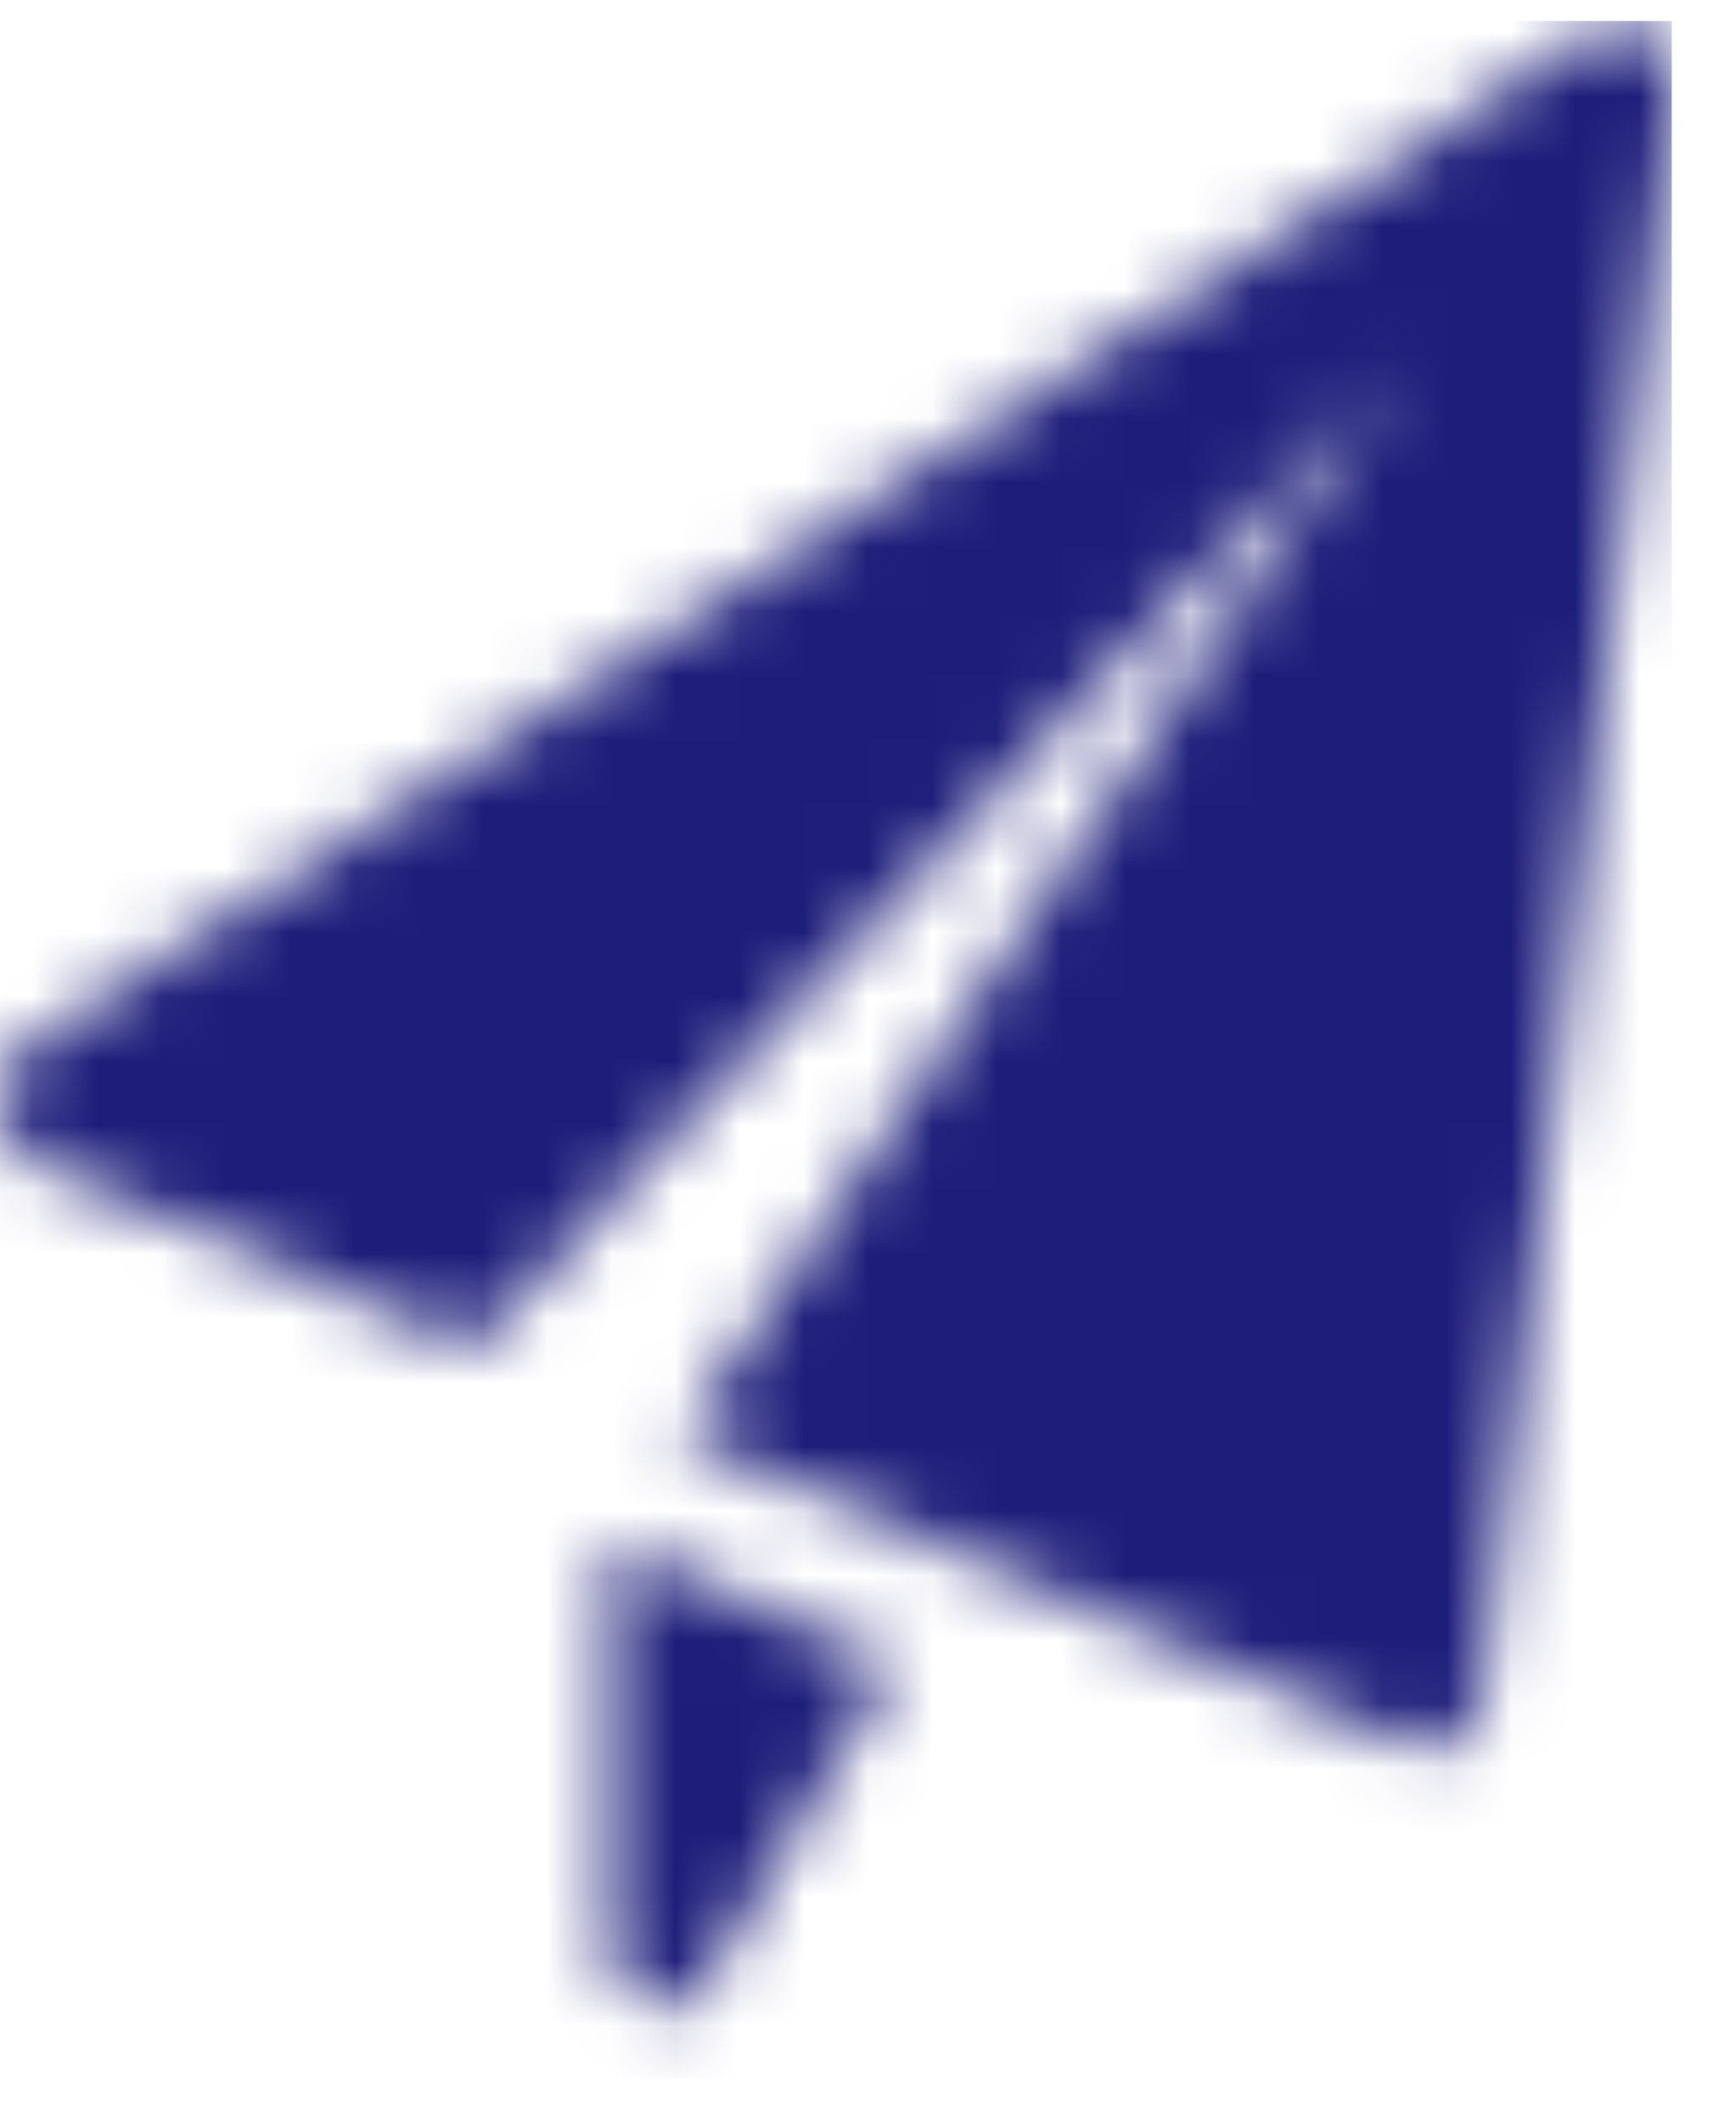 <svg width="27" height="33" viewBox="0 0 27 33" fill="none" xmlns="http://www.w3.org/2000/svg">
<mask id="mask0_3_599" style="mask-type:luminance" maskUnits="userSpaceOnUse" x="0" y="0" width="27" height="32">
<path fill-rule="evenodd" clip-rule="evenodd" d="M24.856 0.441C25.127 0.265 25.455 0.295 25.705 0.514C25.954 0.734 26.082 1.108 26.038 1.485L23.053 26.362C23.017 26.656 22.878 26.918 22.671 27.074C22.542 27.171 22.396 27.221 22.248 27.221C22.159 27.221 22.07 27.202 21.985 27.167L10.608 22.349L21.796 5.649L7.339 20.965L0.55 18.09C0.243 17.96 0.027 17.616 0.002 17.212C-0.022 16.81 0.149 16.428 0.437 16.241L24.856 0.441ZM9.496 30.246V24.01L13.91 25.879L10.966 30.843C10.809 31.107 10.564 31.255 10.31 31.255C10.225 31.255 10.14 31.239 10.056 31.205C9.722 31.068 9.496 30.682 9.496 30.246Z" fill="white"/>
</mask>
<g mask="url(#mask0_3_599)">
<rect y="0.327" width="26" height="32" fill="#1D1E7A"/>
</g>
</svg>
